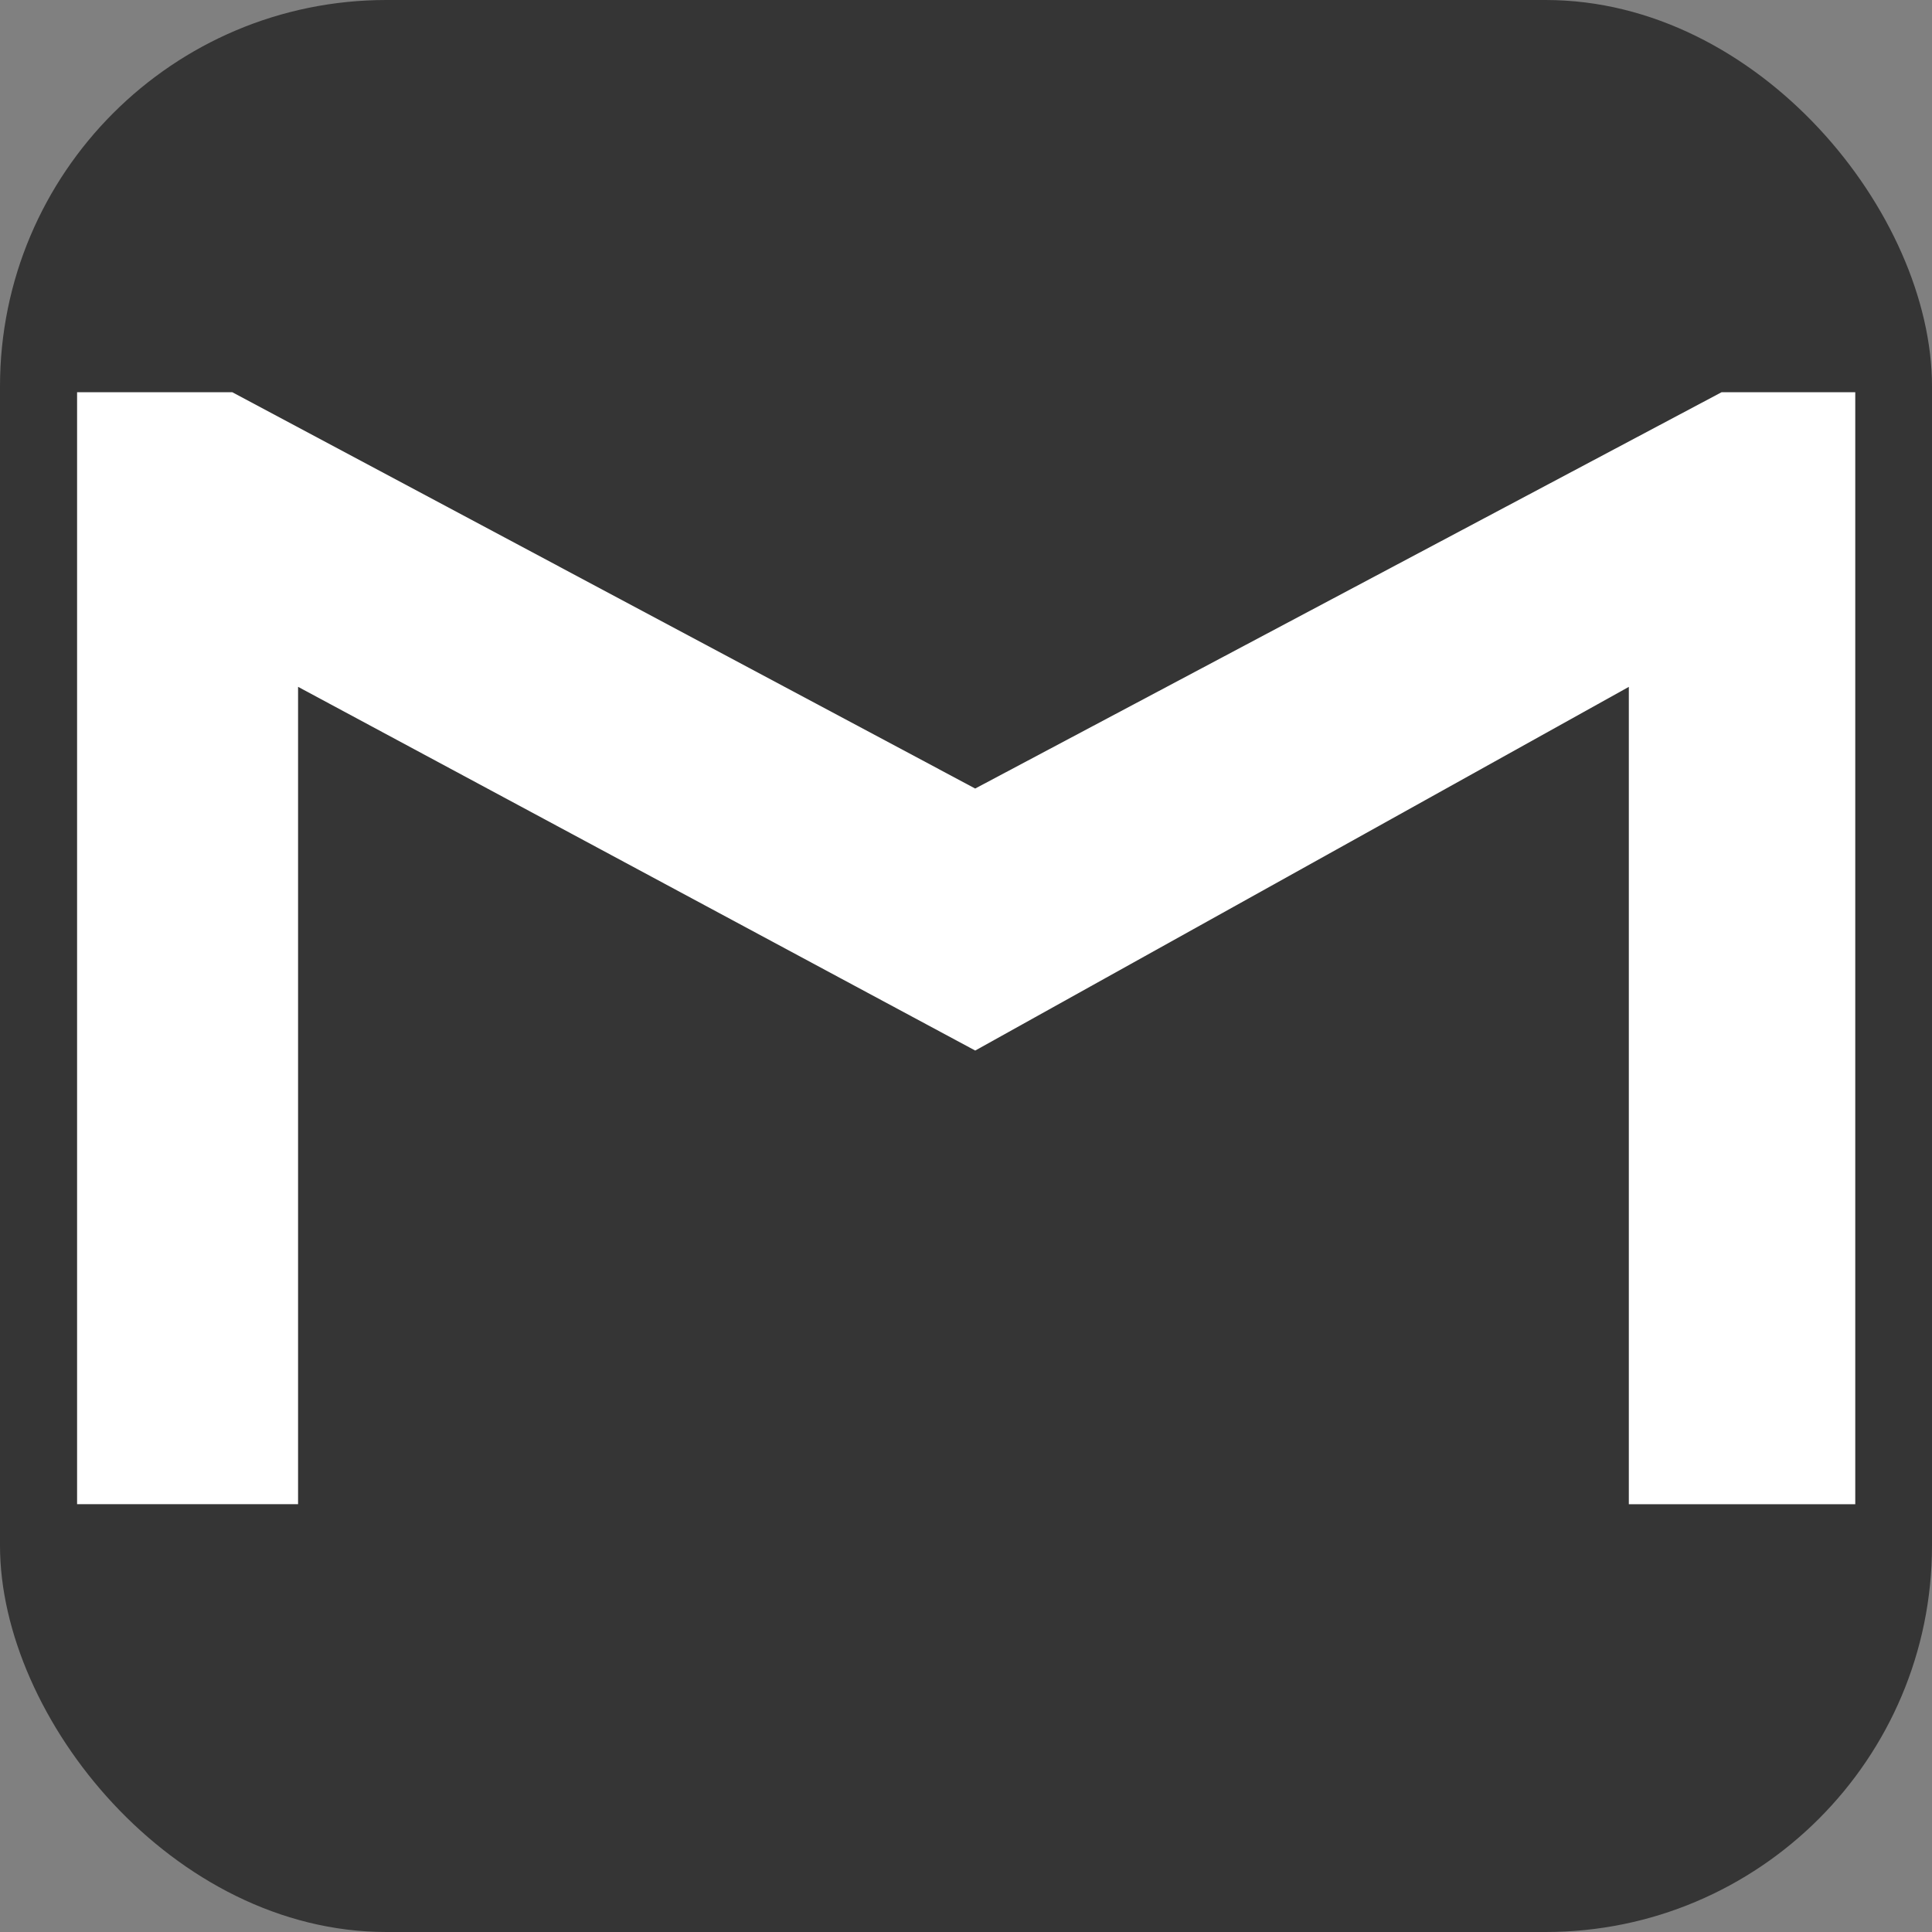 <svg id="infor_link_mail" xmlns="http://www.w3.org/2000/svg" width="50" height="50" viewBox="0 0 50 50">
  <rect x="0" y="0" width="50" height="50" fill="#808080" stroke="none"/>
  <rect id="btn_link_fb" width="50" height="50" rx="10" fill="#353535"/>
  <path id="Path_10" data-name="Path 10" d="M407.3,1164.075h3.46v28.778H404.9V1171.7l-16.915,9.412-3.5-1.879-14.025-7.534v21.153h-5.719v-28.778h4.016l19.227,10.257Z" transform="translate(-362.746 -1153.924)" fill="#fff"/>
</svg>
